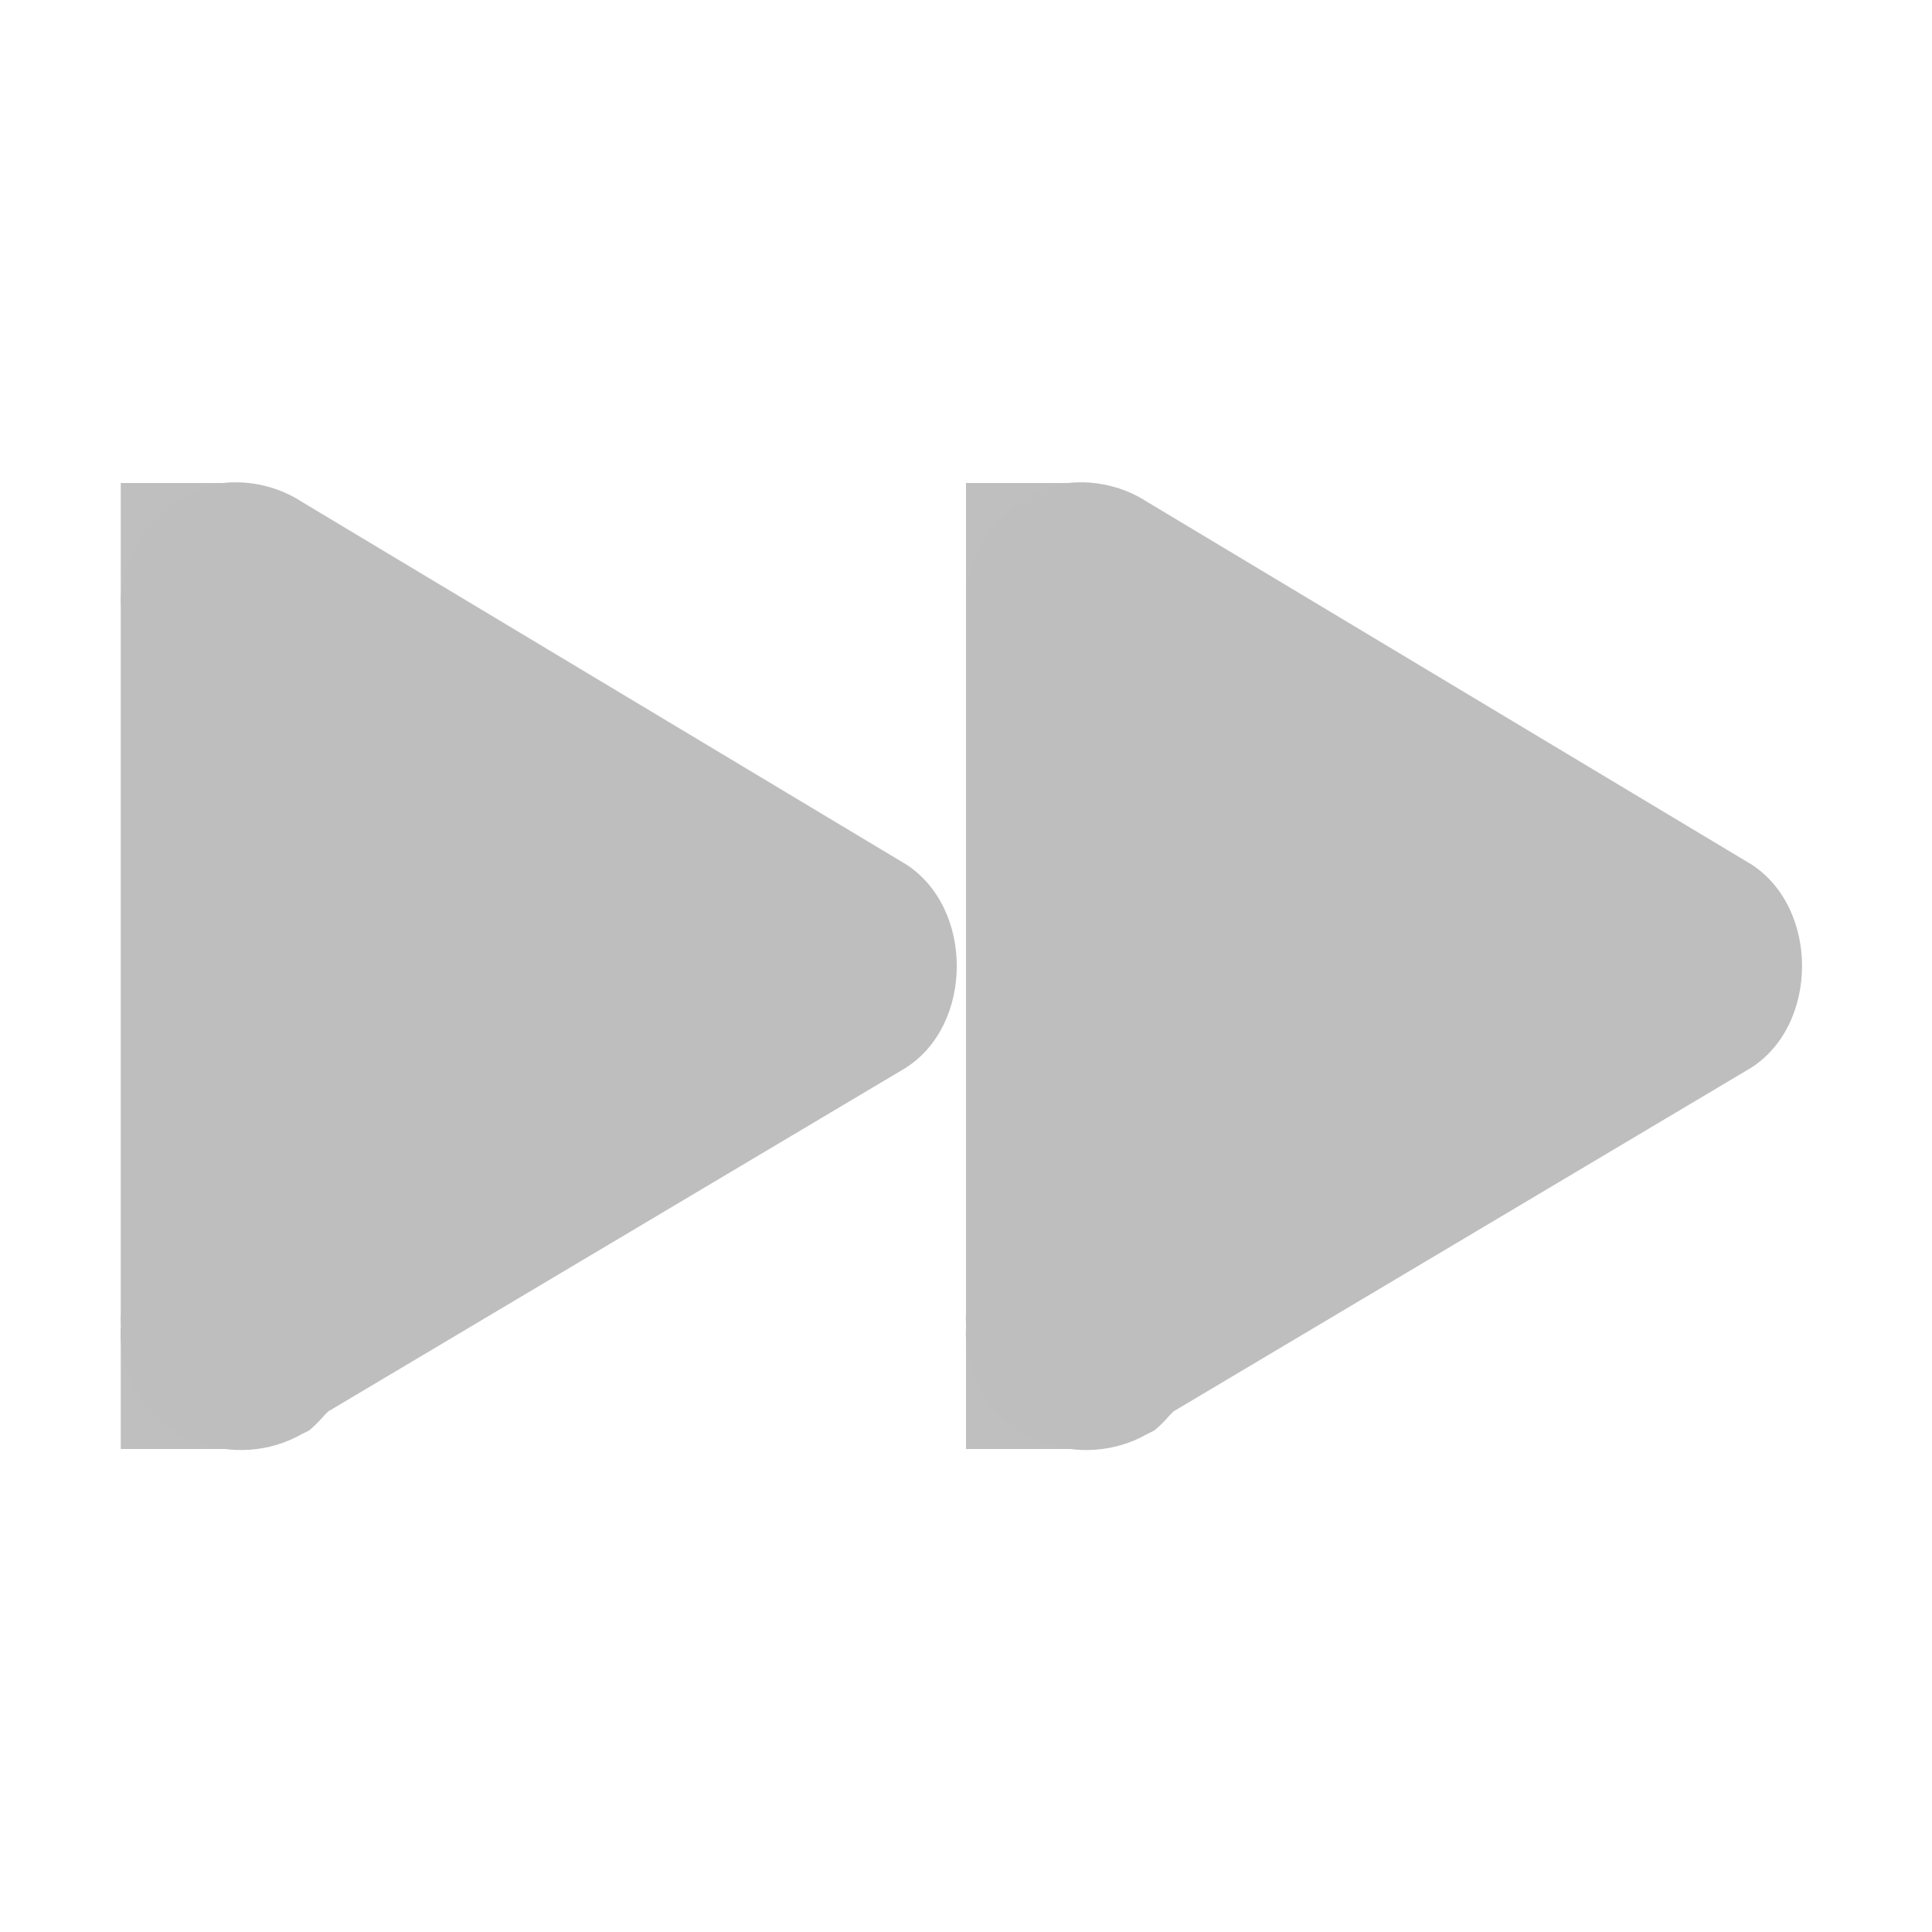 <?xml version='1.0' encoding='UTF-8'?>
<!-- Created with Inkscape (http://www.inkscape.org/) -->

<svg xmlns:cc='http://creativecommons.org/ns#' xmlns:svg='http://www.w3.org/2000/svg' xmlns:inkscape='http://www.inkscape.org/namespaces/inkscape' id='svg7384' xmlns:sodipodi='http://sodipodi.sourceforge.net/DTD/sodipodi-0.dtd' version='1.1' inkscape:version='0.47 r22583' height='16' sodipodi:docname='media-seek-forward-symbolic.svg' xmlns:dc='http://purl.org/dc/elements/1.1/' xmlns:rdf='http://www.w3.org/1999/02/22-rdf-syntax-ns#' xmlns='http://www.w3.org/2000/svg' width='16'>
  <sodipodi:namedview inkscape:cy='0.77609' inkscape:current-layer='layer12' inkscape:window-width='1310' pagecolor='#555753' showborder='false' showguides='true' inkscape:snap-nodes='true' objecttolerance='10' showgrid='false' inkscape:object-nodes='true' inkscape:pageshadow='2' inkscape:guide-bbox='true' inkscape:window-x='99' inkscape:snap-bbox='true' bordercolor='#666666' id='namedview88' inkscape:window-maximized='0' inkscape:snap-global='true' inkscape:window-y='42' gridtolerance='10' inkscape:zoom='1' inkscape:window-height='690' borderopacity='1' guidetolerance='10' inkscape:cx='36.01244' inkscape:bbox-paths='false' inkscape:snap-grids='true' inkscape:pageopacity='1' inkscape:snap-to-guides='true'>
    <inkscape:grid visible='true' spacingx='1px' type='xygrid' spacingy='1px' id='grid4866' empspacing='2' enabled='true' snapvisiblegridlinesonly='true'/>
  </sodipodi:namedview>
  <title id='title9167'>Gnome Symbolic Icon Theme</title>
  <defs id='defs7386'/>
  <g transform='translate(-100.125,-606)' inkscape:groupmode='layer' id='layer9' inkscape:label='status' style='display:inline'/>
  <g transform='translate(-100.125,-606)' inkscape:groupmode='layer' id='layer10' inkscape:label='devices'/>
  <g transform='translate(-100.125,-606)' inkscape:groupmode='layer' id='layer11' inkscape:label='apps'/>
  <g transform='translate(-100.125,-606)' inkscape:groupmode='layer' id='layer12' inkscape:label='actions'>
    
    <g transform='translate(40.125,119)' id='g3201'>
      <path d='m 61.844,491 c -0.47,0.074 -0.85,0.525 -0.844,1 l 0,5.875 c -0.002,0.031 -0.002,0.062 0,0.094 L 61,498 c -0.002,0.031 -0.002,0.062 0,0.094 0.004,0.063 0.015,0.126 0.031,0.188 0.009,0.032 0.019,0.063 0.031,0.094 0.036,0.101 0.089,0.197 0.156,0.281 0.063,0.073 0.137,0.136 0.219,0.188 0.03,0.023 0.061,0.043 0.094,0.062 0.031,0.012 0.062,0.022 0.094,0.031 0.281,0.113 0.613,0.089 0.875,-0.062 0.021,-0.01 0.042,-0.02 0.062,-0.031 0.045,-0.038 0.087,-0.08 0.125,-0.125 0.011,-0.01 0.021,-0.021 0.031,-0.031 L 67.5,495.844 c 0.565,-0.359 0.565,-1.328 0,-1.688 l -5,-3 C 62.308,491.031 62.072,490.975 61.844,491 z' id='path722' sodipodi:nodetypes='cccccssssssssssccccc' style='font-size:medium;font-style:normal;font-variant:normal;font-weight:normal;font-stretch:normal;text-indent:0;text-align:start;text-decoration:none;line-height:normal;letter-spacing:normal;word-spacing:normal;text-transform:none;direction:ltr;block-progression:tb;writing-mode:lr-tb;text-anchor:start;color:#000000;fill:#bebebe;fill-opacity:1;fill-rule:nonzero;stroke:none;stroke-width:2;marker:none;visibility:visible;display:inline;overflow:visible;enable-background:accumulate;font-family:Bitstream Vera Sans;-inkscape-font-specification:Bitstream Vera Sans'/>
      <path d='m 68.844,491 c -0.47,0.074 -0.85,0.525 -0.844,1 l 0,5.875 c -0.002,0.031 -0.002,0.062 0,0.094 L 68,498 c -0.002,0.031 -0.002,0.062 0,0.094 0.004,0.063 0.015,0.126 0.031,0.188 0.009,0.032 0.019,0.063 0.031,0.094 0.036,0.101 0.089,0.197 0.156,0.281 0.063,0.073 0.137,0.136 0.219,0.188 0.03,0.023 0.061,0.043 0.094,0.062 0.031,0.012 0.062,0.022 0.094,0.031 0.281,0.113 0.613,0.089 0.875,-0.062 0.021,-0.01 0.042,-0.02 0.062,-0.031 0.045,-0.038 0.087,-0.08 0.125,-0.125 0.011,-0.01 0.021,-0.021 0.031,-0.031 L 74.5,495.844 c 0.565,-0.359 0.565,-1.328 0,-1.688 l -5,-3 C 69.308,491.031 69.072,490.975 68.844,491 z' id='path724' sodipodi:nodetypes='cccccssssssssssccccc' style='font-size:medium;font-style:normal;font-variant:normal;font-weight:normal;font-stretch:normal;text-indent:0;text-align:start;text-decoration:none;line-height:normal;letter-spacing:normal;word-spacing:normal;text-transform:none;direction:ltr;block-progression:tb;writing-mode:lr-tb;text-anchor:start;color:#000000;fill:#bebebe;fill-opacity:1;fill-rule:nonzero;stroke:none;stroke-width:2;marker:none;visibility:visible;display:inline;overflow:visible;enable-background:accumulate;font-family:Bitstream Vera Sans;-inkscape-font-specification:Bitstream Vera Sans'/>
      <rect x='61' y='491' id='rect3946-4-5-1-4-5' height='1' width='1' style='opacity:0.98;fill:#bebebe;fill-opacity:1;stroke:none;display:inline'/>
      <rect x='61' y='498' id='rect3946-4-5-9-3-6-7' height='1' width='1' style='opacity:0.98;fill:#bebebe;fill-opacity:1;stroke:none;display:inline'/>
      <rect x='68' y='498' id='rect3946-4-5-9-9-1-6-4' height='1' width='1' style='opacity:0.98;fill:#bebebe;fill-opacity:1;stroke:none;display:inline'/>
      <rect x='68' y='491' id='rect3946-4-5-9-9-3-5-3-2' height='1' width='1' style='opacity:0.98;fill:#bebebe;fill-opacity:1;stroke:none;display:inline'/>
    </g>
  </g>
  <g transform='translate(-100.125,-606)' inkscape:groupmode='layer' id='layer13' inkscape:label='places'/>
  <g transform='translate(-100.125,-606)' inkscape:groupmode='layer' id='layer14' inkscape:label='mimetypes'/>
  <g transform='translate(-100.125,-606)' inkscape:groupmode='layer' id='layer15' inkscape:label='emblems' style='display:inline'/>
</svg>
